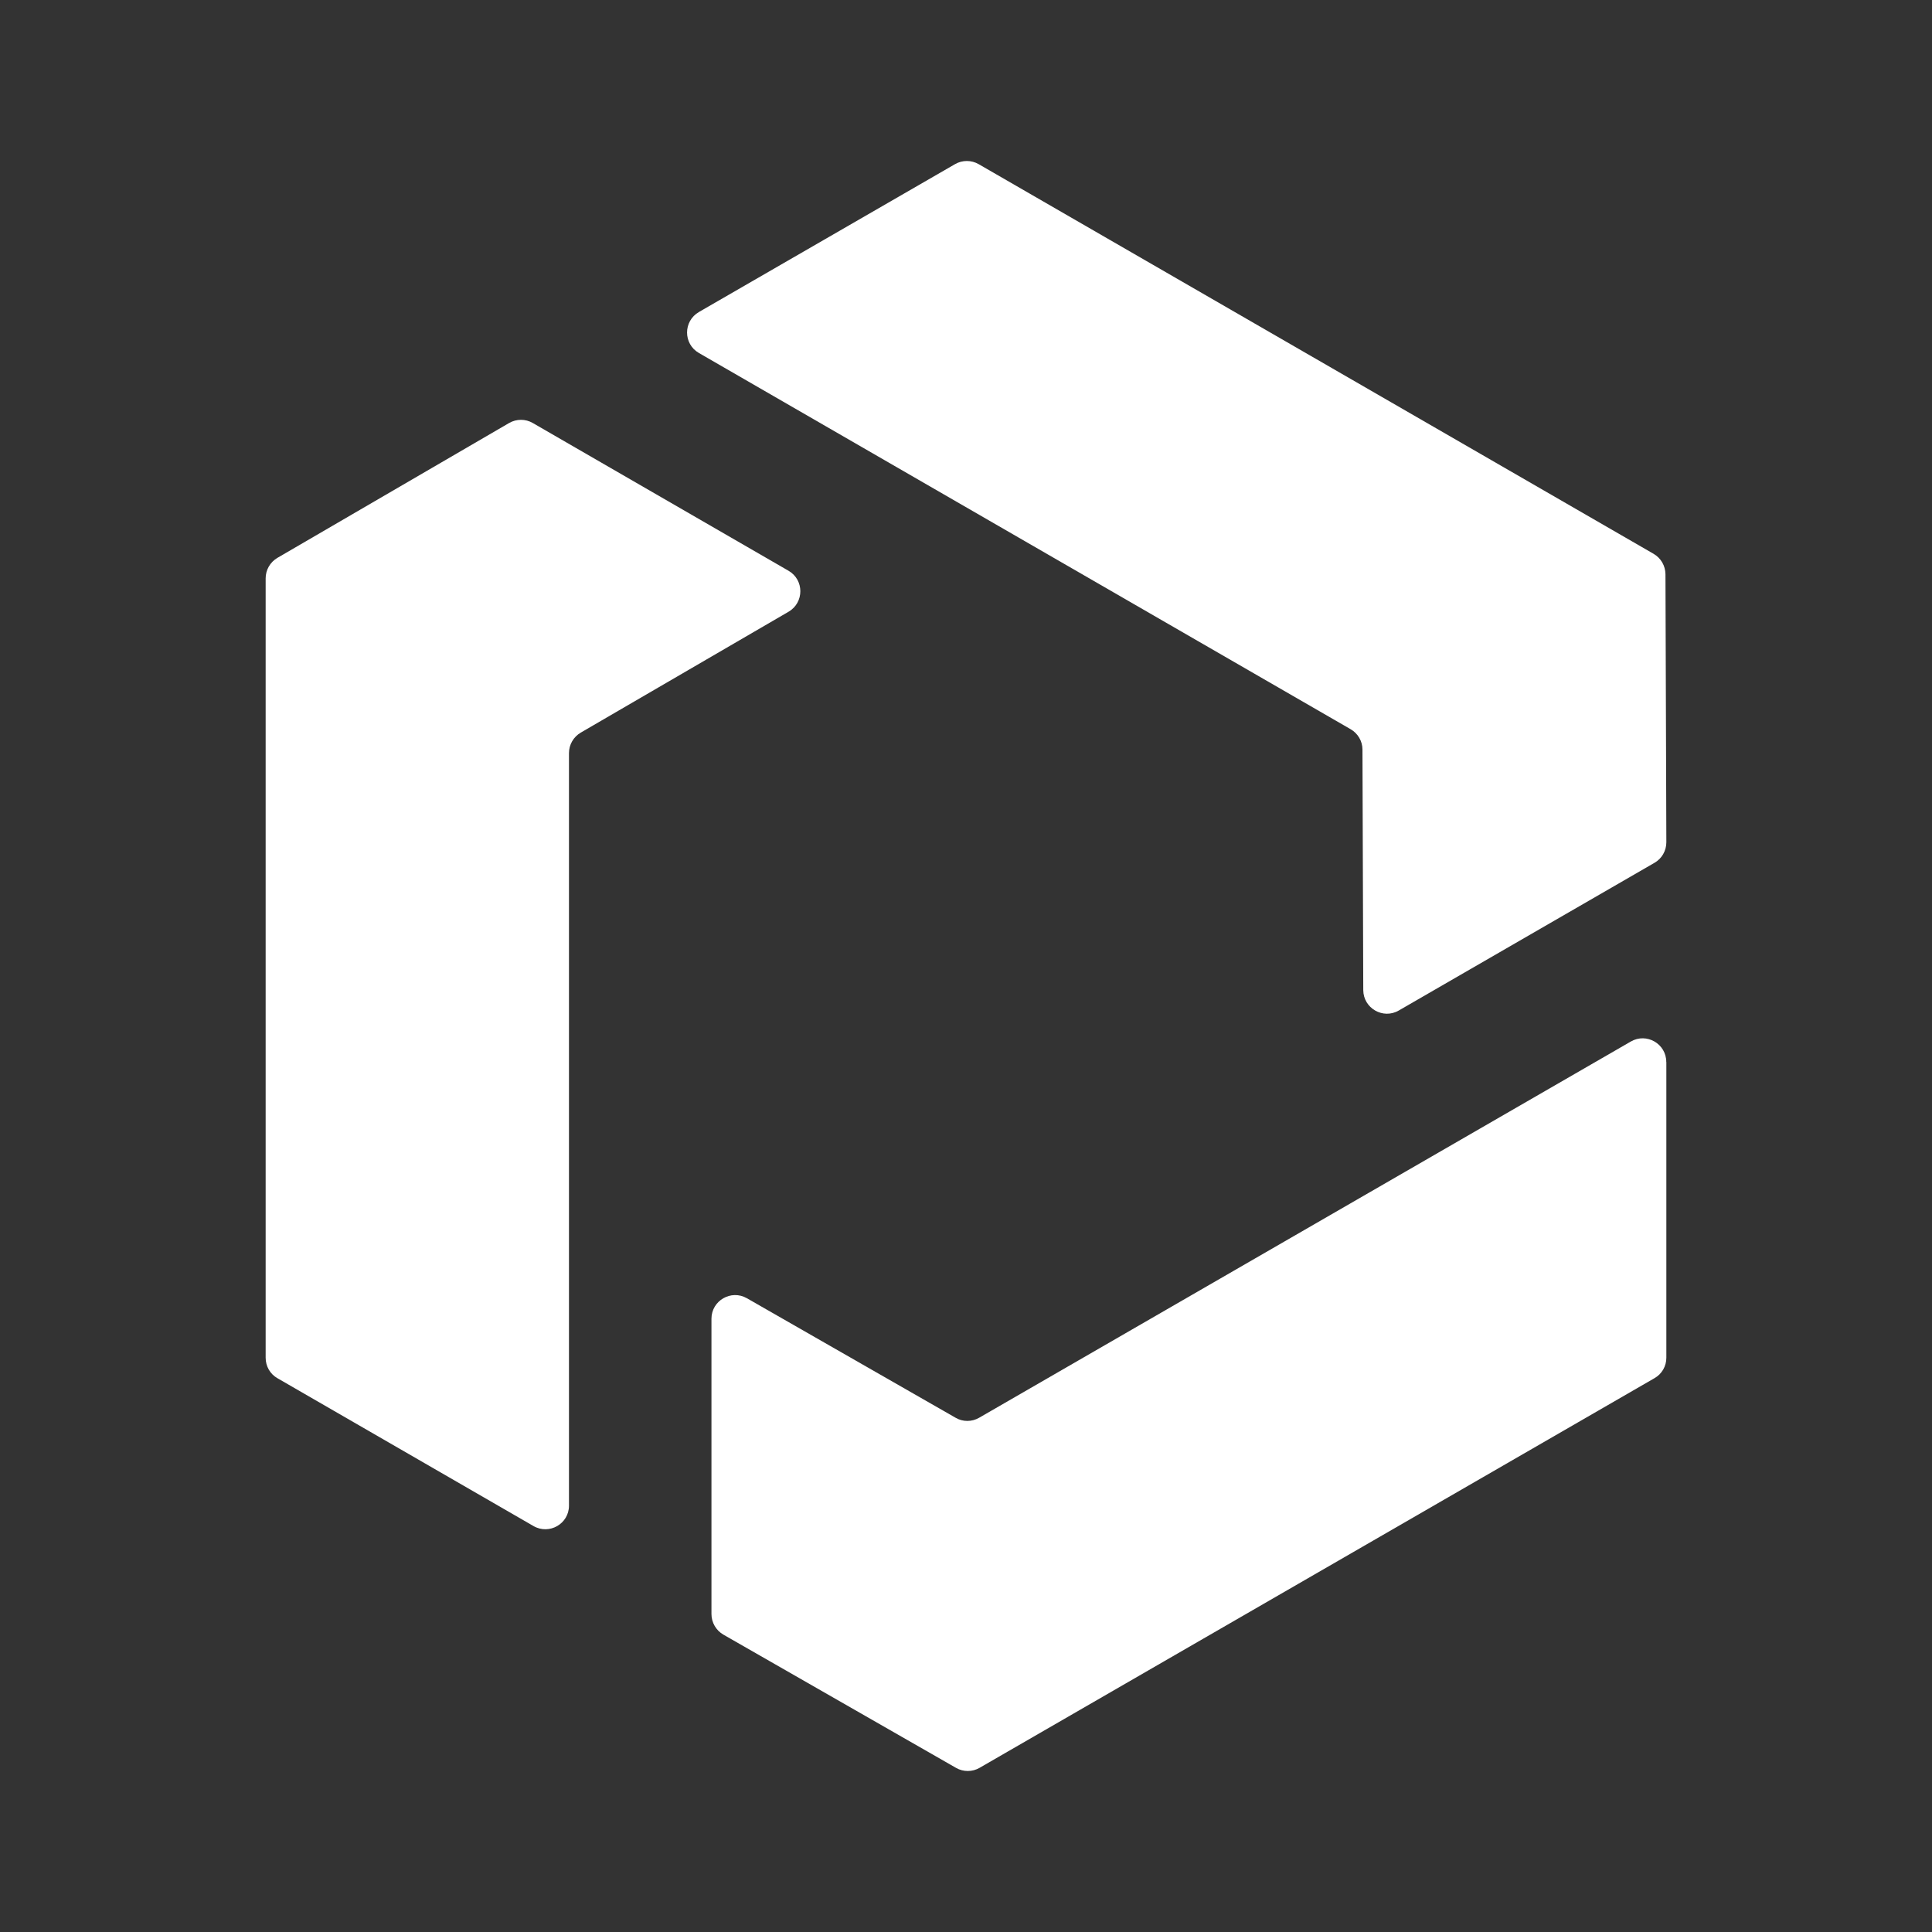 <svg width="24" height="24" viewBox="0 0 24 24" fill="none" xmlns="http://www.w3.org/2000/svg">
<rect x="0" y="0" width="24" height="24" fill="#333333" stroke="none"/>
<path d="M8.682 3.876L11.864 2.039C11.954 1.987 12.066 1.987 12.157 2.039L20.542 6.88C20.632 6.932 20.688 7.029 20.689 7.133L20.7 10.463C20.7 10.568 20.644 10.666 20.553 10.718L17.376 12.553C17.181 12.666 16.936 12.525 16.935 12.299L16.925 9.311C16.925 9.207 16.868 9.11 16.777 9.058L8.682 4.385C8.486 4.272 8.486 3.99 8.682 3.876Z" fill="white"/>
<path d="M6.627 18.957L3.447 17.121C3.355 17.069 3.3 16.972 3.3 16.866V7.185C3.3 7.08 3.355 6.984 3.446 6.93L6.324 5.255C6.416 5.202 6.528 5.202 6.619 5.255L9.795 7.09C9.991 7.203 9.991 7.485 9.796 7.599L7.214 9.101C7.124 9.154 7.068 9.25 7.068 9.356V18.704C7.068 18.93 6.823 19.07 6.627 18.957Z" fill="white"/>
<path d="M20.7 13.193V16.866C20.7 16.971 20.645 17.068 20.553 17.12L12.168 21.961C12.078 22.013 11.966 22.013 11.876 21.961L8.986 20.306C8.895 20.253 8.838 20.156 8.838 20.05V16.382C8.838 16.157 9.082 16.015 9.278 16.127L11.871 17.612C11.961 17.665 12.073 17.664 12.163 17.612L20.259 12.938C20.454 12.825 20.699 12.966 20.699 13.192L20.7 13.193Z" fill="white"/>
</svg>

